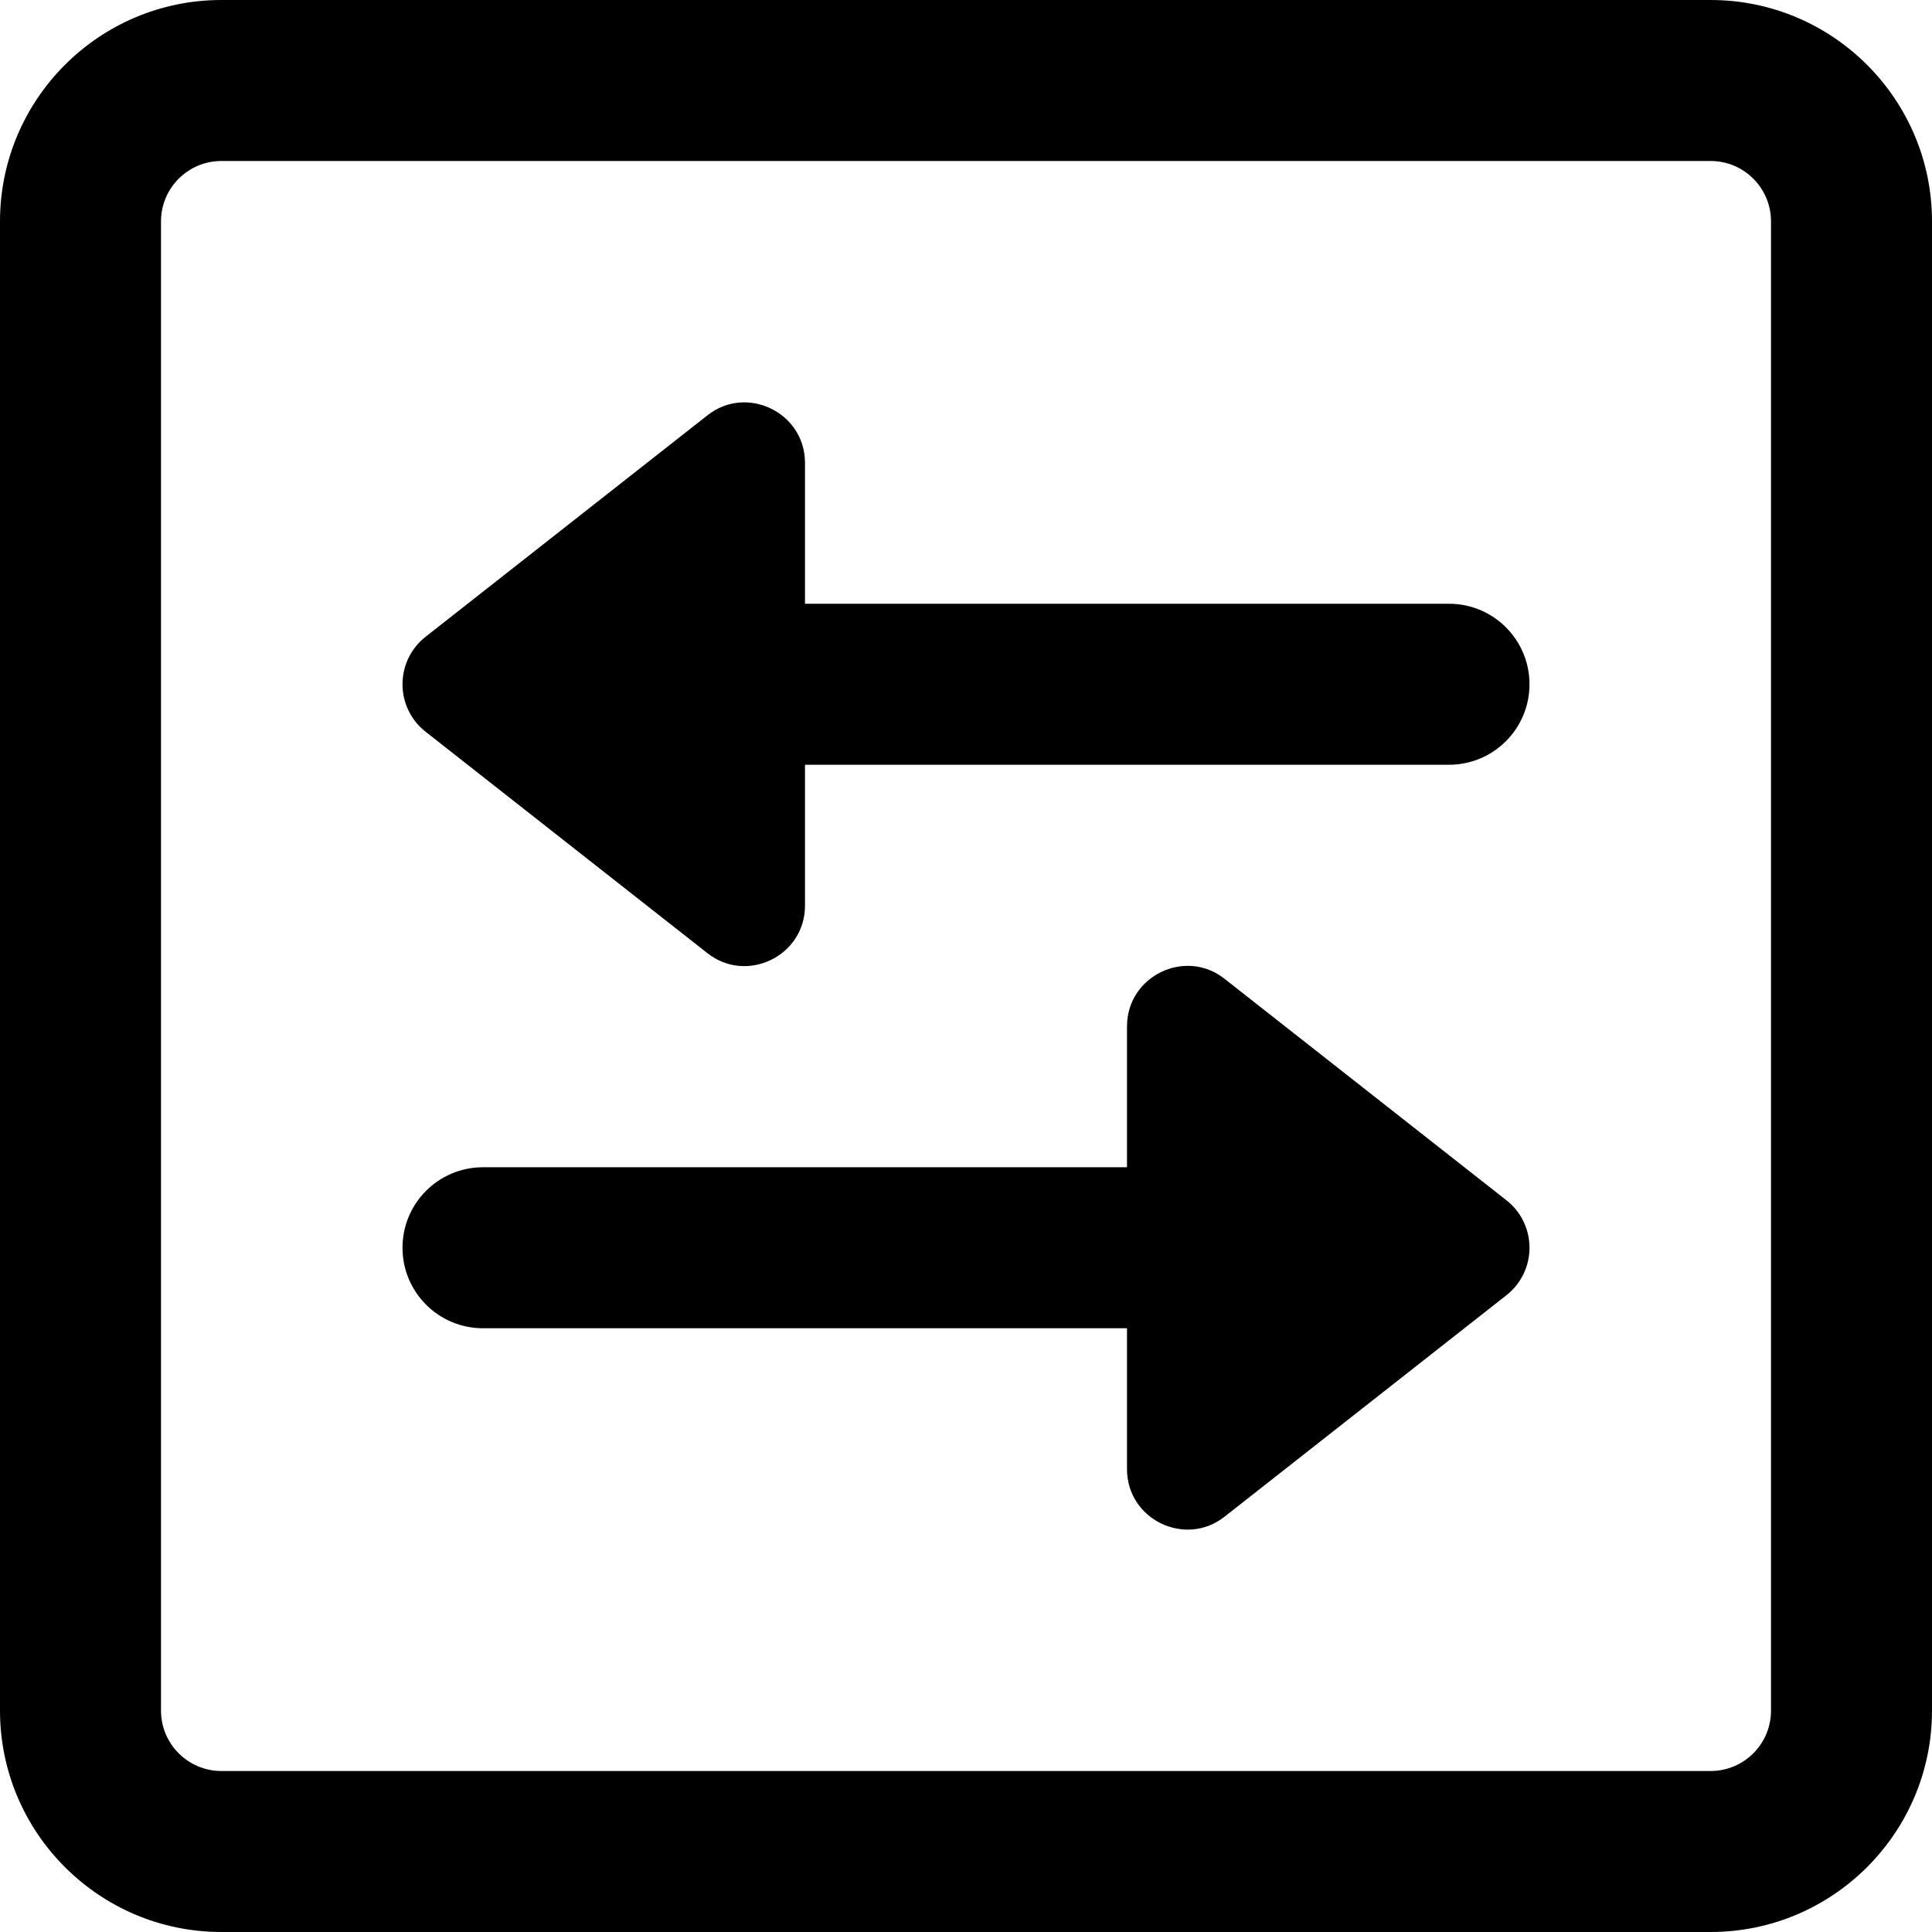 <svg id="bold" enable-background="new 0 0 24 24" height="512" viewBox="0 0 24 24" width="512" xmlns="http://www.w3.org/2000/svg"><path d="m21.25 2c.414 0 .75.336.75.75v18.5c0 .414-.336.75-.75.75h-18.5c-.414 0-.75-.336-.75-.75v-18.5c0-.414.336-.75.75-.75zm0-2h-18.5c-1.517 0-2.75 1.233-2.75 2.75v18.5c0 1.517 1.233 2.75 2.75 2.75h18.5c1.517 0 2.75-1.233 2.75-2.75v-18.5c0-1.517-1.233-2.75-2.75-2.75z"/><path d="m18.713 16.09-3.5 2.75c-.487.386-1.213.037-1.213-.59v-1.75h-8c-.553 0-1-.448-1-1s.447-1 1-1h8v-1.75c0-.628.728-.976 1.213-.59l3.5 2.75c.182.142.287.36.287.59s-.105.448-.287.59z"/><path d="m18 9.5h-8v1.75c0 .627-.726.976-1.213.59l-3.5-2.75c-.182-.142-.287-.36-.287-.59s.105-.448.287-.59l3.5-2.75c.485-.386 1.213-.038 1.213.59v1.75h8c.553 0 1 .448 1 1s-.447 1-1 1z"/></svg>